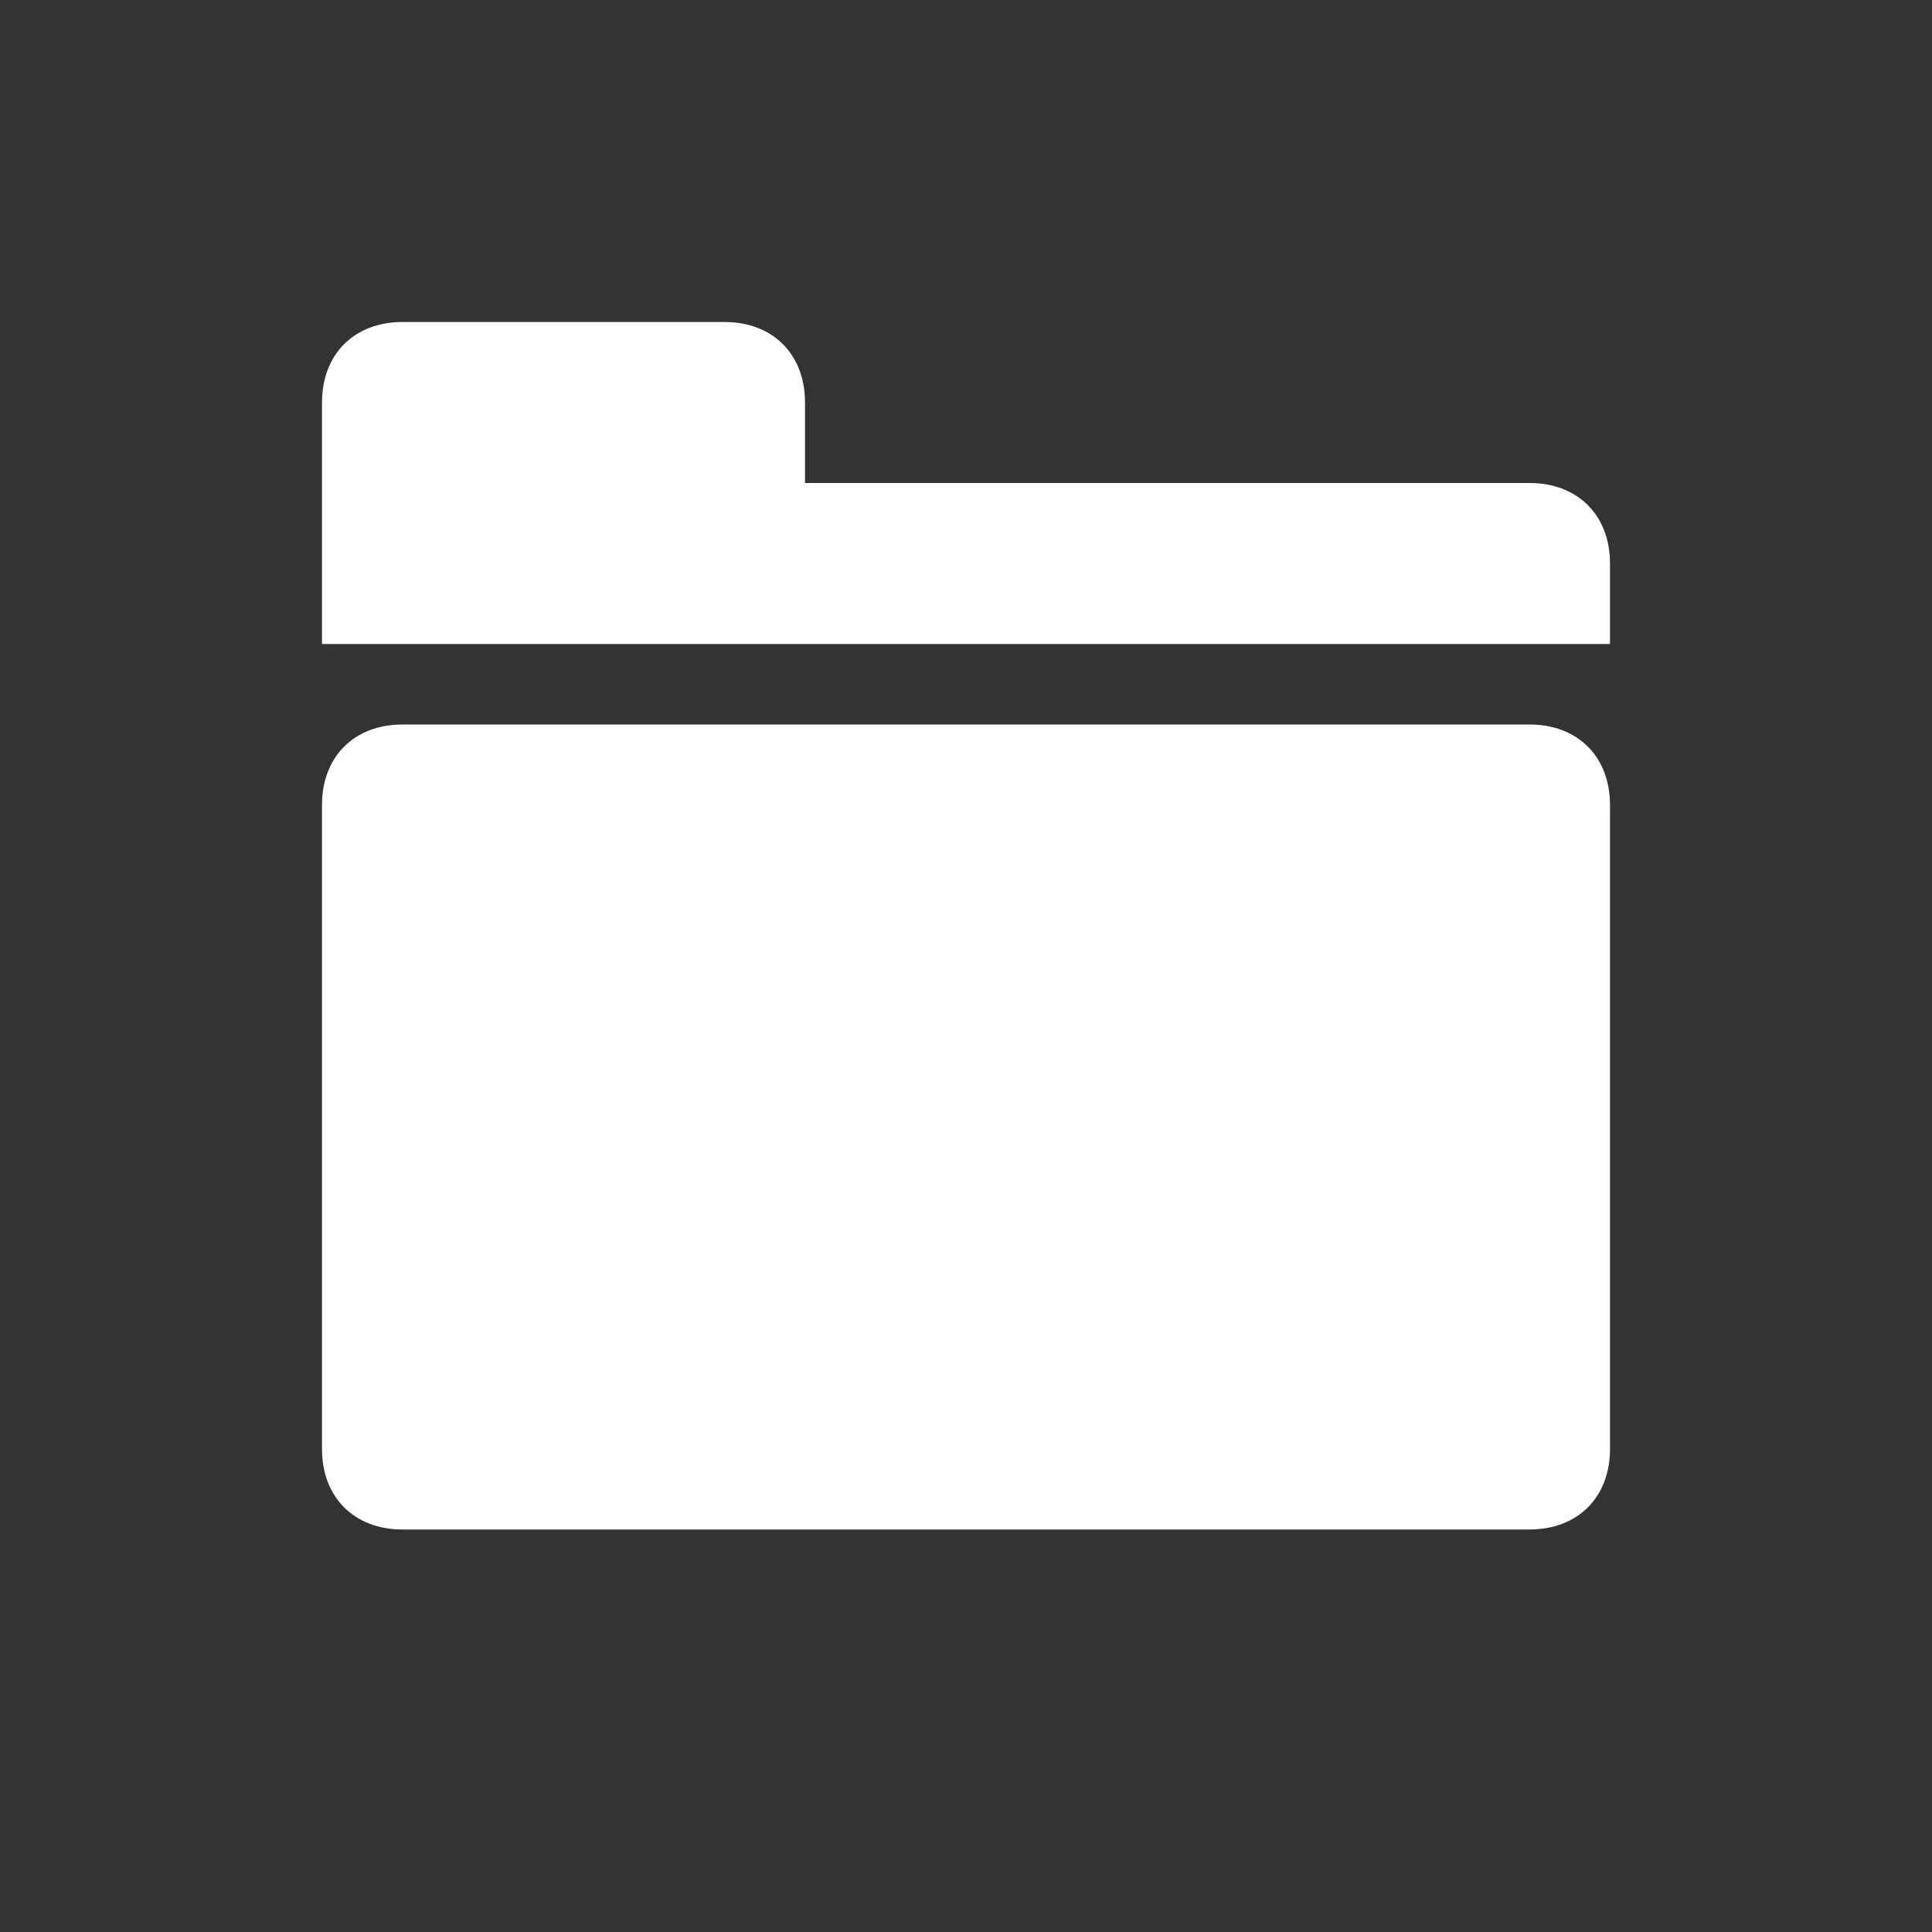 <?xml version="1.0" encoding="utf-8"?>
<!-- Generator: Adobe Illustrator 26.0.0, SVG Export Plug-In . SVG Version: 6.00 Build 0)  -->
<svg version="1.1" id="Layer_2_00000052789812727677281470000001206288968114730117_"
	 xmlns="http://www.w3.org/2000/svg" xmlns:xlink="http://www.w3.org/1999/xlink" x="0px" y="0px" viewBox="0 0 24 24"
	 style="enable-background:new 0 0 24 24;" xml:space="preserve">
<rect x="0" y="0" width="24" height="24" fill="#333333" stroke="none"/>
<style type="text/css">
	.st0{fill:#FFFFFF;}
</style>
<path class="st0" d="M19,9H5c-0.6,0-1,0.4-1,1v8c0,0.6,0.4,1,1,1h14c0.6,0,1-0.4,1-1v-8C20,9.4,19.6,9,19,9z"/>
<path class="st0" d="M4,6h15c0.6,0,1,0.4,1,1v1H4V6z"/>
<path class="st0" d="M10,6H4V5c0-0.6,0.4-1,1-1h4c0.6,0,1,0.4,1,1V6z"/>
</svg>
